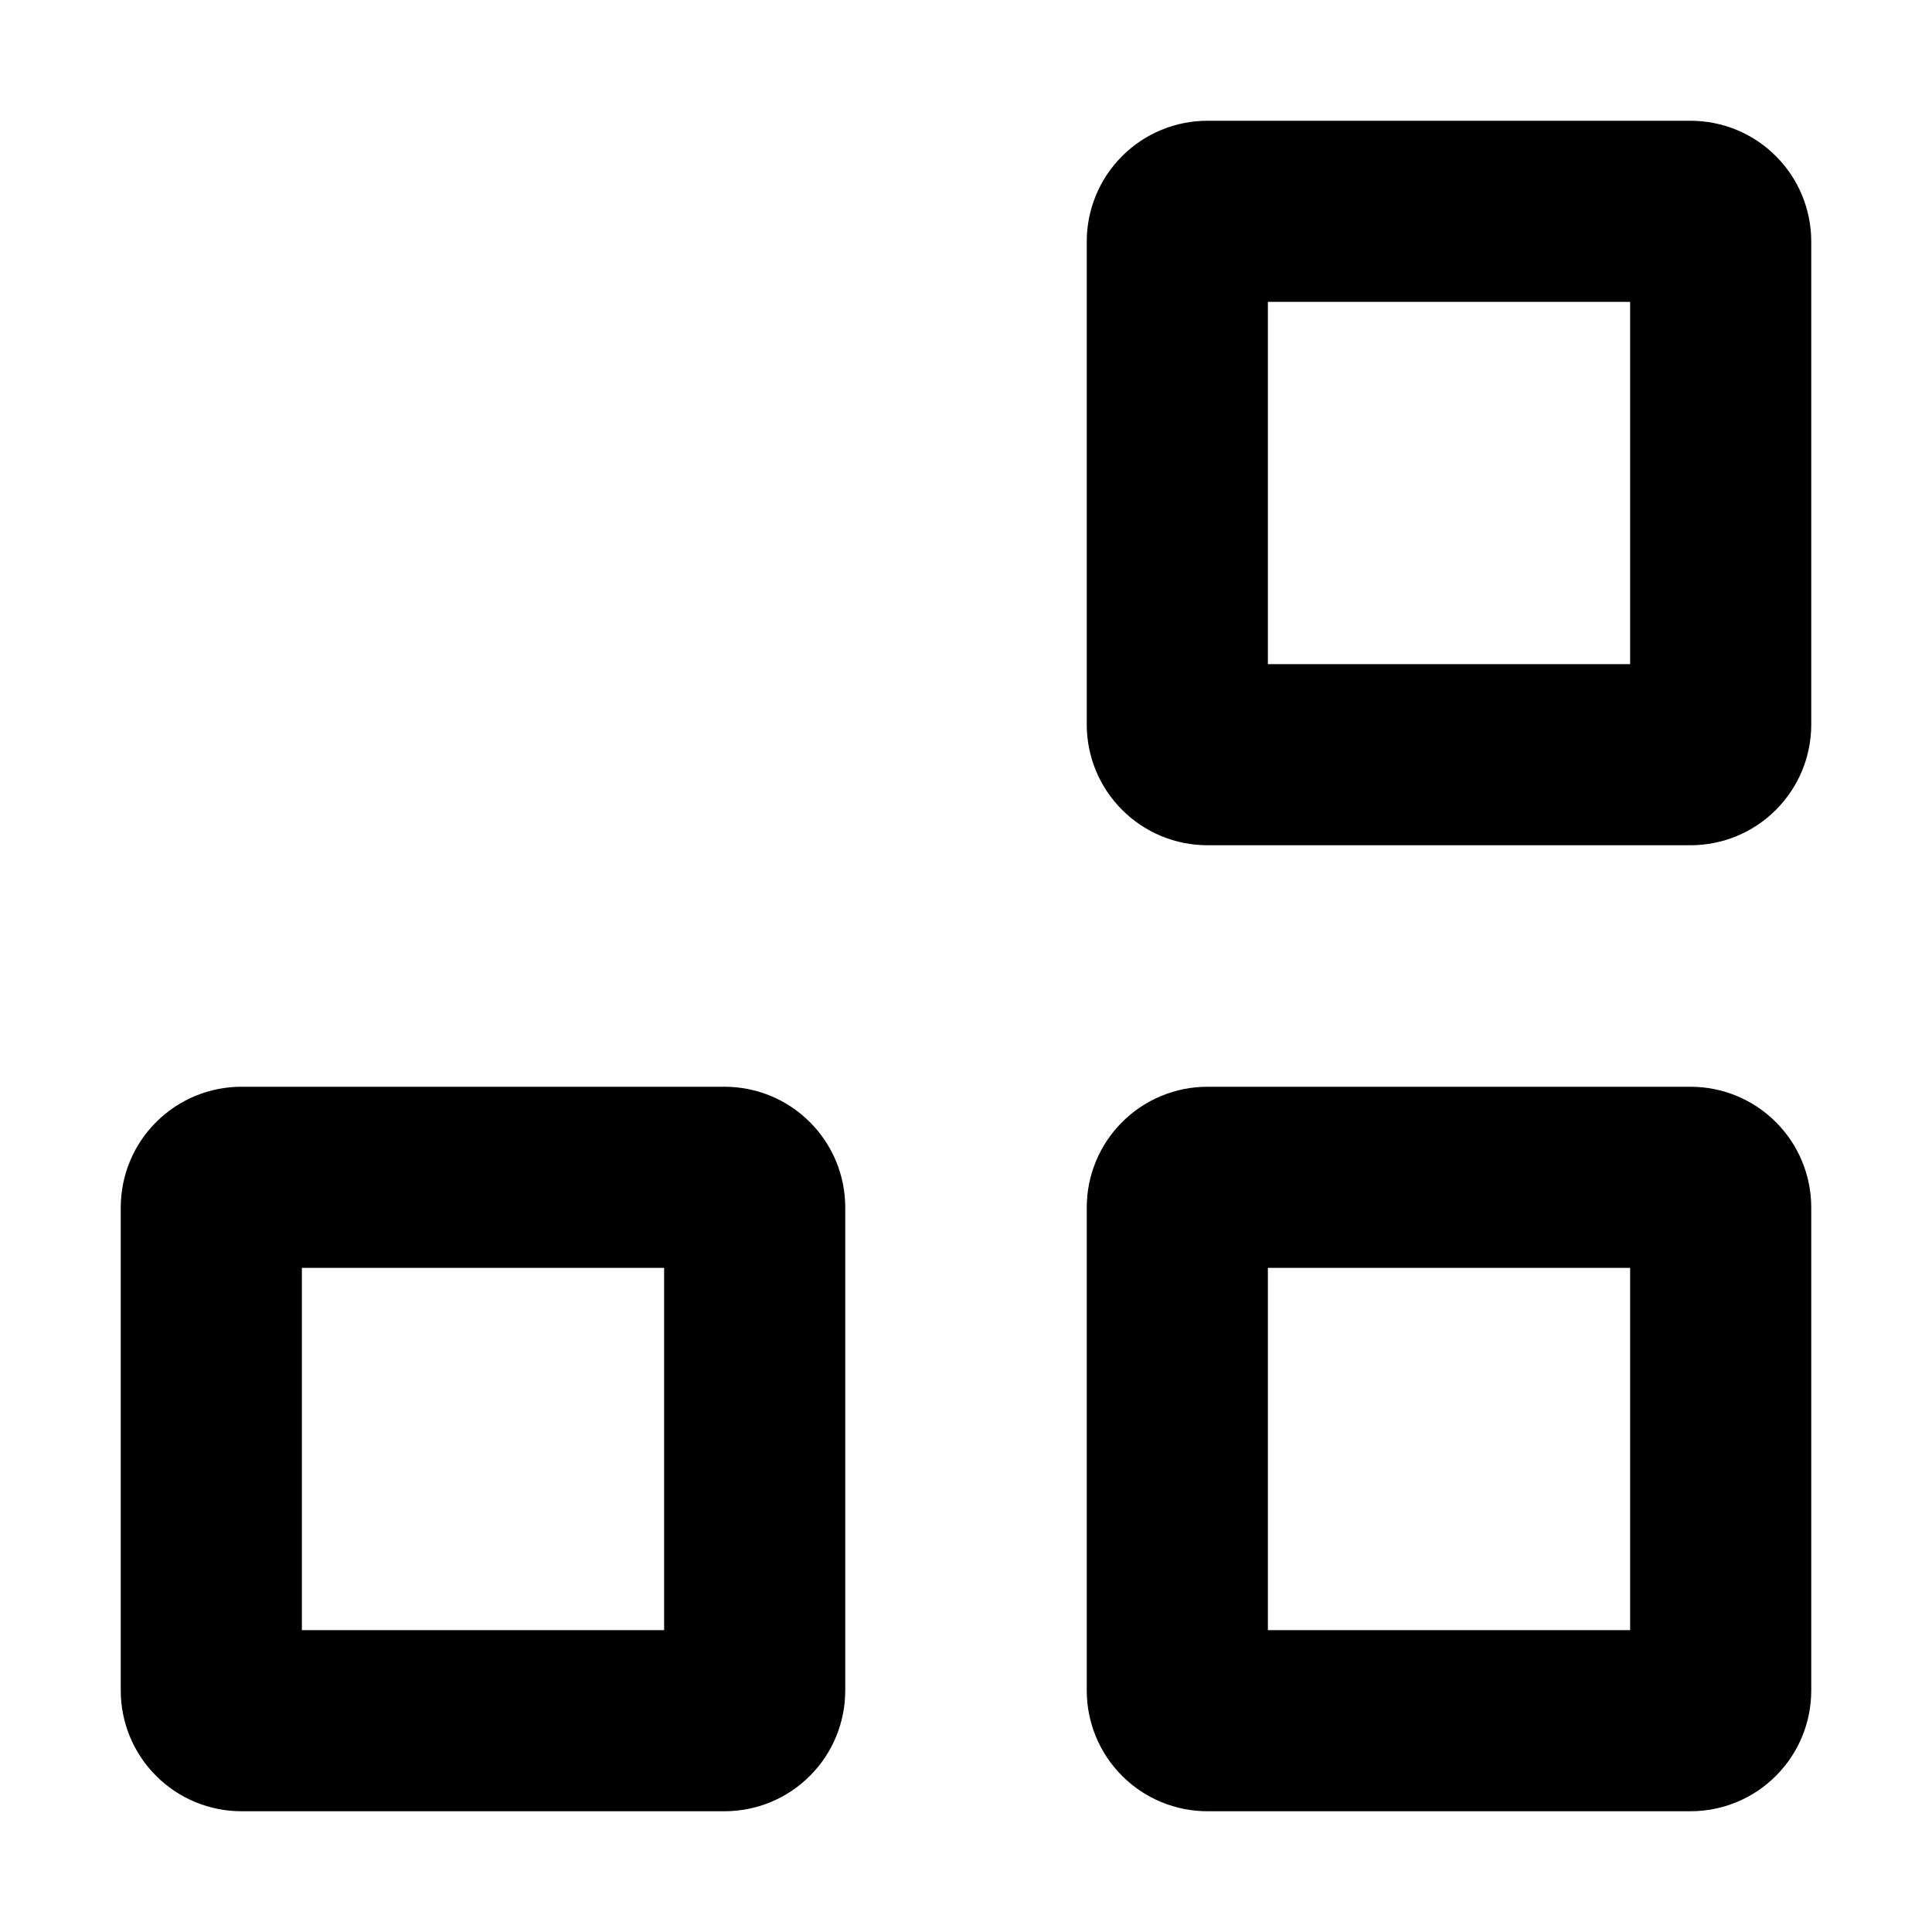<?xml version="1.0" encoding="UTF-8"?>
<svg width="16" height="16" viewBox="0 0 16 16" xmlns="http://www.w3.org/2000/svg">
  <g id="units">
    <path d="M6 9C6.265 9 6.52 9.105 6.707 9.293C6.895 9.48 7 9.735 7 10V14C7 14.265 6.895 14.52 6.707 14.707C6.52 14.895 6.265 15 6 15H2C1.735 15 1.48 14.895 1.293 14.707C1.105 14.52 1 14.265 1 14V10C1 9.735 1.105 9.48 1.293 9.293C1.48 9.105 1.735 9 2 9H6ZM14 9C14.265 9 14.52 9.105 14.707 9.293C14.895 9.48 15 9.735 15 10V14C15 14.265 14.895 14.52 14.707 14.707C14.52 14.895 14.265 15 14 15H10C9.735 15 9.48 14.895 9.293 14.707C9.105 14.52 9 14.265 9 14V10C9 9.735 9.105 9.48 9.293 9.293C9.48 9.105 9.735 9 10 9H14ZM5.5 10.5H2.5V13.5H5.5V10.5ZM13.5 10.5H10.5V13.5H13.5V10.5ZM14 1C14.265 1 14.52 1.105 14.707 1.293C14.895 1.48 15 1.735 15 2V6C15 6.265 14.895 6.52 14.707 6.707C14.52 6.895 14.265 7 14 7H10C9.735 7 9.48 6.895 9.293 6.707C9.105 6.52 9 6.265 9 6V2C9 1.735 9.105 1.48 9.293 1.293C9.48 1.105 9.735 1 10 1H14ZM13.5 2.5H10.5V5.5H13.5V2.5Z" fill="currentColor"/>
  </g>
</svg>